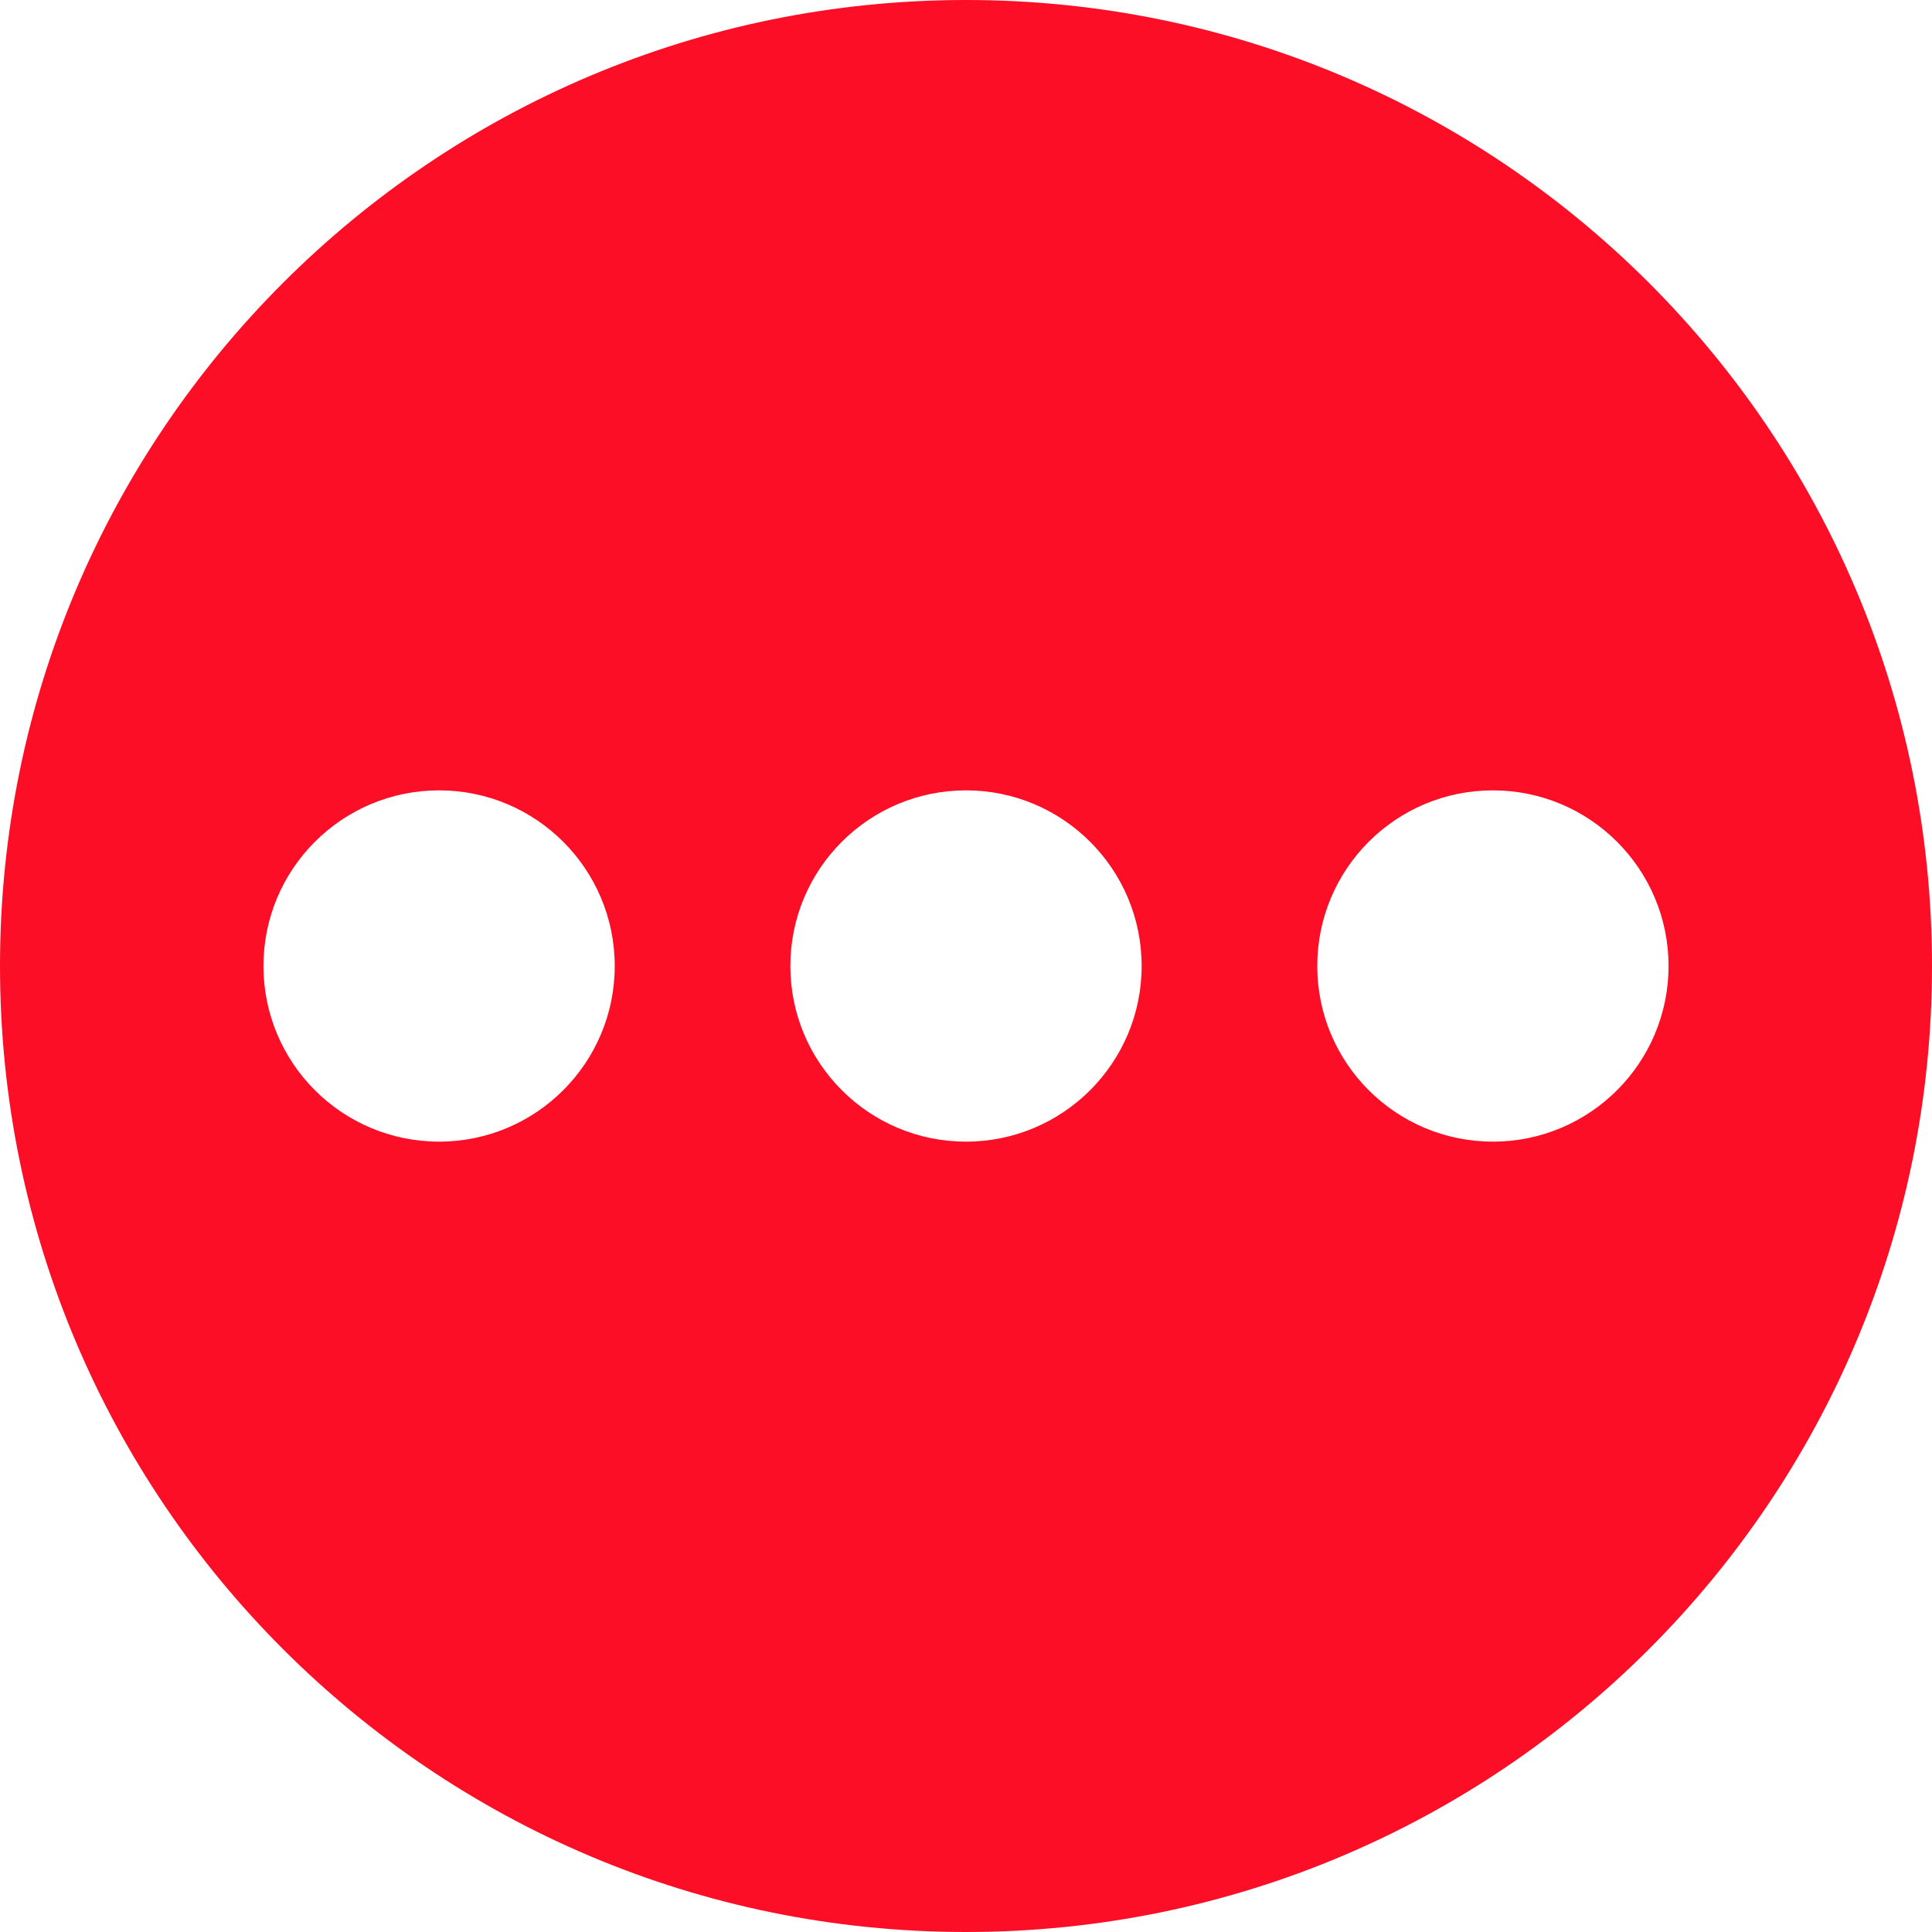 <?xml version="1.0"?>
<svg xmlns="http://www.w3.org/2000/svg" xmlns:xlink="http://www.w3.org/1999/xlink" version="1.1" id="Capa_1" x="0px" y="0px" width="512px" height="512px" viewBox="0 0 612 612" style="enable-background:new 0 0 612 612;" xml:space="preserve"><g><g>
	<path d="M612,306C612,137.004,474.995,0,306,0C137.004,0,0,137.004,0,306c0,168.995,137.004,306,306,306   C474.995,612,612,474.995,612,306z M472.909,250.364c30.711,0,55.637,24.925,55.637,55.636c0,30.711-24.926,55.637-55.637,55.637   c-30.739,0-55.637-24.897-55.637-55.637S442.17,250.364,472.909,250.364z M139.091,361.637c-30.739,0-55.636-24.897-55.636-55.637   s24.897-55.636,55.636-55.636c30.711,0,55.636,24.925,55.636,55.636C194.727,336.711,169.802,361.637,139.091,361.637z    M250.364,306c0-30.739,24.897-55.636,55.636-55.636c30.711,0,55.637,24.925,55.637,55.636c0,30.711-24.926,55.637-55.637,55.637   C275.261,361.637,250.364,336.739,250.364,306z" data-original="#000000" class="active-path" data-old_color="#fc0e26" fill="#fc0e26"/>
</g></g> </svg>
